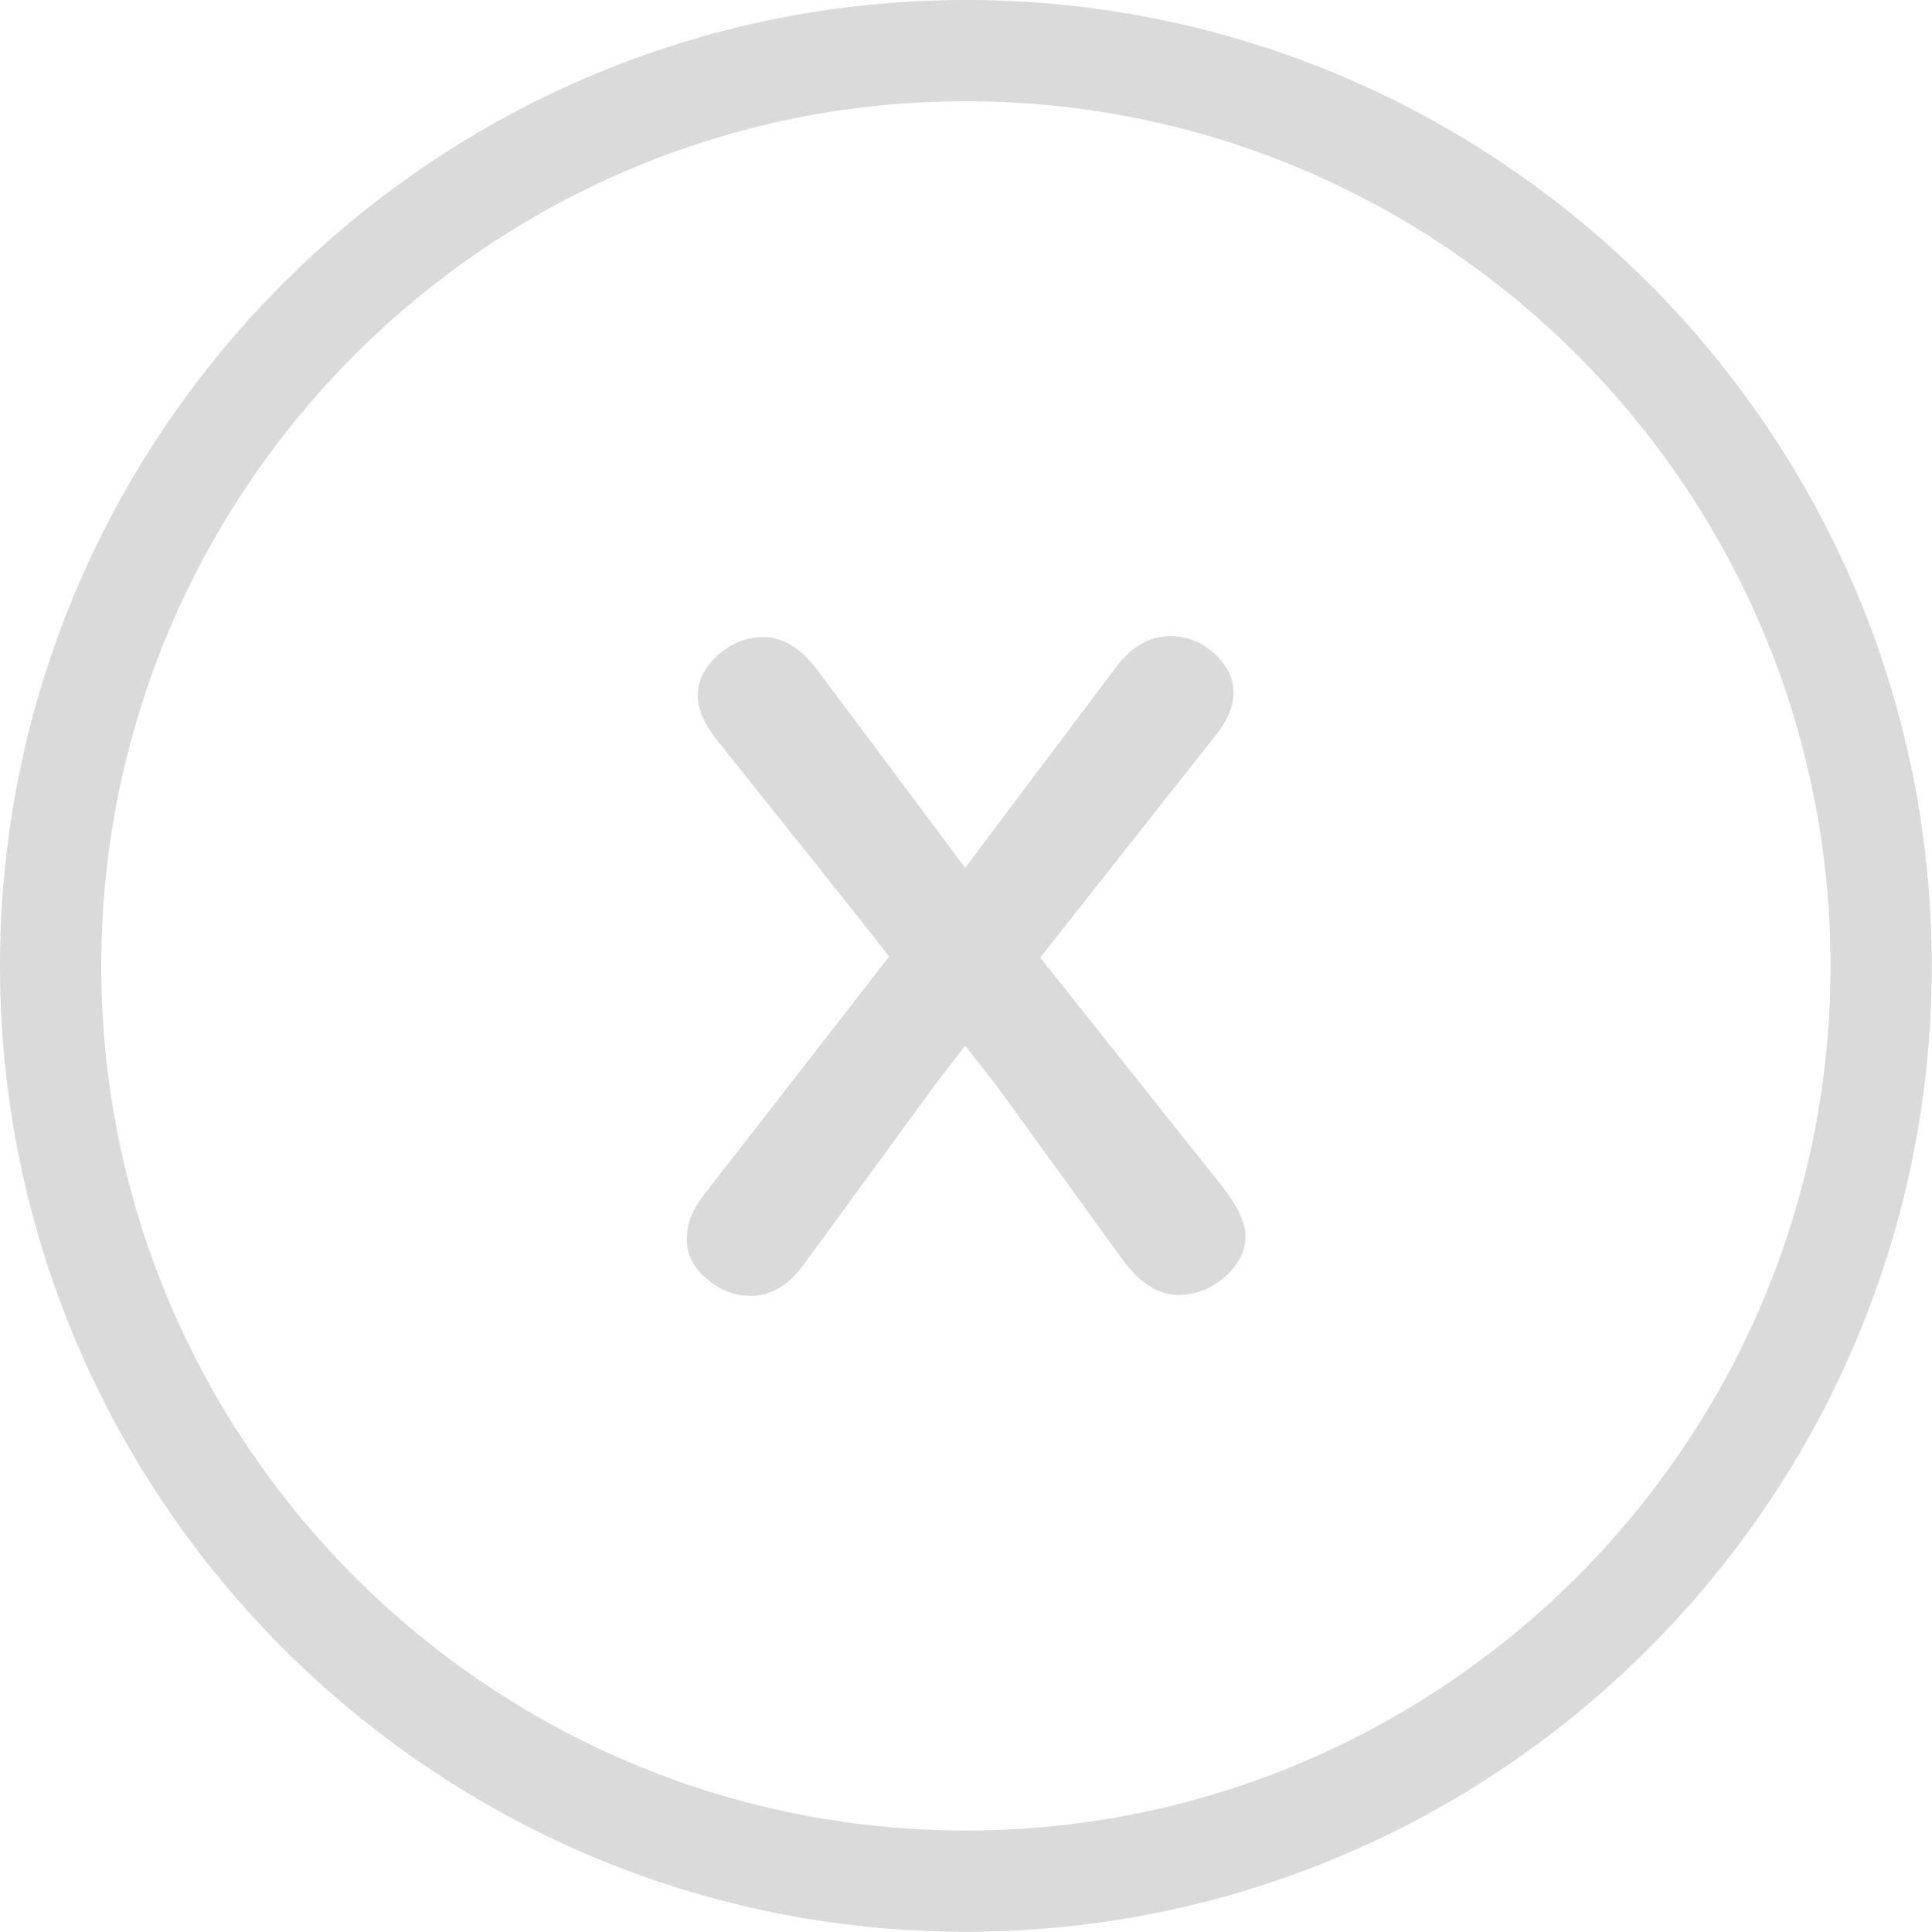 <?xml version="1.0" encoding="utf-8"?>
<!-- Generator: Adobe Illustrator 25.4.2, SVG Export Plug-In . SVG Version: 6.00 Build 0)  -->
<svg version="1.1" id="Layer_1" xmlns="http://www.w3.org/2000/svg" xmlns:xlink="http://www.w3.org/1999/xlink" x="0px" y="0px"
	 viewBox="0 0 83.95 83.94" style="enable-background:new 0 0 83.95 83.94;" xml:space="preserve">
<style type="text/css">
	.st0{fill:#1414AD;}
	.st1{opacity:0.3;}
	.st2{fill:#FFFFFF;}
	.st3{opacity:0.1;fill:url(#SVGID_1_);}
	.st4{opacity:0.1;fill:url(#SVGID_00000102545851694090542570000008152770459331106192_);}
	.st5{opacity:0.1;fill:url(#SVGID_00000076603738141511218770000001705738425226807739_);}
	.st6{opacity:0.05;}
	.st7{fill:#ECECEC;}
	.st8{opacity:0.1;fill:url(#SVGID_00000002374597181799614400000002232355308860339891_);}
	.st9{opacity:0.1;fill:url(#SVGID_00000088115576414008585440000002317005556423314352_);}
	.st10{opacity:0.1;fill:url(#SVGID_00000111152321221508592720000015402124302608337280_);}
	.st11{fill:none;stroke:#FFFFFF;stroke-width:4;stroke-linecap:round;stroke-linejoin:round;stroke-miterlimit:10;}
	.st12{fill:url(#SVGID_00000183222908413730153830000010417143310426914997_);}
	.st13{fill:none;stroke:#FFFFFF;stroke-width:2;stroke-linecap:round;stroke-linejoin:round;stroke-miterlimit:10;}
	.st14{fill:#F7F7F7;}
	.st15{fill:url(#SVGID_00000086691211365559791600000003431246889146669244_);}
	.st16{fill:url(#SVGID_00000054267035606880817480000009192622704179967415_);}
	.st17{fill:url(#SVGID_00000110432634635954928670000003663090929743696821_);}
	.st18{fill:url(#SVGID_00000160148776773779120770000012011671602814263999_);}
	.st19{fill:url(#SVGID_00000069382487506574314020000005709773048391928453_);}
	.st20{fill:url(#SVGID_00000165195612689510485110000011910846393496818061_);}
	.st21{fill:url(#SVGID_00000124148112934623105520000016474772695706220688_);}
	.st22{fill:url(#SVGID_00000129193596013267847350000006908274927975132055_);}
	.st23{fill:url(#SVGID_00000087374346738183043070000011532914373640088739_);}
	.st24{fill:url(#SVGID_00000036963690996347672610000017111483602757718189_);}
	.st25{fill:url(#SVGID_00000082359144710239603780000011901175943178502072_);}
	.st26{fill:url(#SVGID_00000039106265536248977040000002631062706391780737_);}
	.st27{fill:url(#SVGID_00000100381164663378724450000013854750685190309251_);}
	.st28{fill:url(#SVGID_00000106857264540841884260000009133042218386474415_);}
	.st29{fill:url(#SVGID_00000161616400704246466240000005161497926798729132_);}
	.st30{fill:#2A2ADD;}
	.st31{fill:#DADADA;}
</style>
<g>
	<g id="_x31_BRci5.tif_00000176738725526580287220000006704166934973041047_">
		<g>
			<g>
				<g>
					<g>
						<g>
							<path class="st31" d="M40.51,46.65l-5.94,8.14c-0.57,0.76-1.22,1.14-1.95,1.14c-0.6,0-1.15-0.21-1.65-0.63
								c-0.5-0.42-0.75-0.9-0.75-1.44c0-0.57,0.22-1.12,0.65-1.67l8.26-10.62c-0.14-0.19-2.71-3.43-7.73-9.72
								c-0.46-0.6-0.69-1.14-0.69-1.63c0-0.54,0.26-1.04,0.77-1.48c0.52-0.45,1.07-0.67,1.67-0.67c0.73,0,1.41,0.42,2.03,1.26
								l6.75,9.03l6.87-9.15c0.6-0.79,1.27-1.18,2.03-1.18c0.62,0,1.17,0.22,1.65,0.65c0.47,0.43,0.71,0.91,0.71,1.42
								c0,0.46-0.19,0.95-0.57,1.46L44.7,41.61l8.05,10.13c0.65,0.81,0.98,1.48,0.98,1.99c0,0.54-0.26,1.04-0.79,1.48
								c-0.53,0.45-1.11,0.67-1.73,0.67c-0.76,0-1.48-0.47-2.16-1.42l-5.45-7.52l-1.67-2.12L40.51,46.65z"/>
							<path class="st31" d="M32.62,56.31c-0.69,0-1.32-0.24-1.89-0.72c-0.59-0.5-0.89-1.08-0.89-1.74c0-0.65,0.25-1.3,0.73-1.91
								l8.07-10.38c-0.99-1.26-5.84-7.35-7.54-9.47c-0.52-0.67-0.78-1.3-0.78-1.87c0-0.66,0.3-1.25,0.91-1.78
								c0.59-0.51,1.23-0.76,1.92-0.76c0.86,0,1.65,0.48,2.35,1.41l6.44,8.62l6.57-8.74c0.67-0.88,1.45-1.33,2.34-1.33
								c0.72,0,1.36,0.25,1.91,0.75c0.56,0.51,0.84,1.09,0.84,1.71c0,0.55-0.22,1.11-0.65,1.69l-7.75,9.82l7.86,9.88
								c0.71,0.89,1.06,1.63,1.06,2.24c0,0.65-0.31,1.25-0.93,1.78c-0.6,0.51-1.26,0.76-1.98,0.76c-0.89,0-1.72-0.53-2.47-1.59
								l-5.45-7.52l-1.35-1.72l-1.12,1.44l-5.94,8.13C34.24,55.87,33.48,56.31,32.62,56.31z M33.15,28.45
								c-0.5,0-0.97,0.19-1.41,0.58c-0.43,0.37-0.64,0.76-0.64,1.19c0,0.4,0.21,0.87,0.61,1.39c6.68,8.38,7.65,9.6,7.74,9.73
								l0.16,0.23l-8.43,10.84c-0.38,0.48-0.57,0.95-0.57,1.43c0,0.43,0.2,0.8,0.62,1.15c0.94,0.8,2.14,0.76,3.04-0.45l5.95-8.14
								l1.73-2.21l1.97,2.5l5.46,7.54c1.11,1.56,2.33,1.53,3.32,0.68c0.44-0.37,0.66-0.76,0.66-1.19c0-0.29-0.15-0.83-0.89-1.75
								l-8.24-10.37l0.19-0.24l7.93-10.05c0.32-0.43,0.49-0.85,0.49-1.22c0-0.4-0.19-0.78-0.59-1.14c-0.4-0.37-0.86-0.55-1.38-0.55
								c-0.64,0-1.2,0.33-1.73,1.03l-7.18,9.56l-0.31-0.41l-6.75-9.03C34.32,28.81,33.75,28.45,33.15,28.45z"/>
						</g>
					</g>
				</g>
			</g>
			<g>
				<g>
					<path class="st31" d="M41.97,83.56c-22.93,0-41.59-18.66-41.59-41.59S19.04,0.39,41.97,0.39s41.59,18.66,41.59,41.59
						S64.9,83.56,41.97,83.56z M41.97,4.01c-20.93,0-37.96,17.03-37.96,37.96s17.03,37.96,37.96,37.96S79.93,62.9,79.93,41.97
						S62.9,4.01,41.97,4.01z"/>
					<path class="st31" d="M41.97,83.94C18.83,83.94,0,65.11,0,41.97S18.83,0,41.97,0c23.15,0,41.97,18.83,41.97,41.97
						S65.12,83.94,41.97,83.94z M41.97,0.77c-22.72,0-41.2,18.48-41.2,41.2s18.48,41.2,41.2,41.2c22.72,0,41.2-18.48,41.2-41.2
						S64.69,0.77,41.97,0.77z M41.97,80.32c-21.14,0-38.35-17.2-38.35-38.35S20.83,3.63,41.97,3.63s38.35,17.2,38.35,38.35
						S63.11,80.32,41.97,80.32z M41.97,4.4C21.25,4.4,4.4,21.25,4.4,41.97s16.86,37.57,37.57,37.57s37.57-16.86,37.57-37.57
						S62.69,4.4,41.97,4.4z"/>
				</g>
			</g>
		</g>
	</g>
</g>
</svg>

